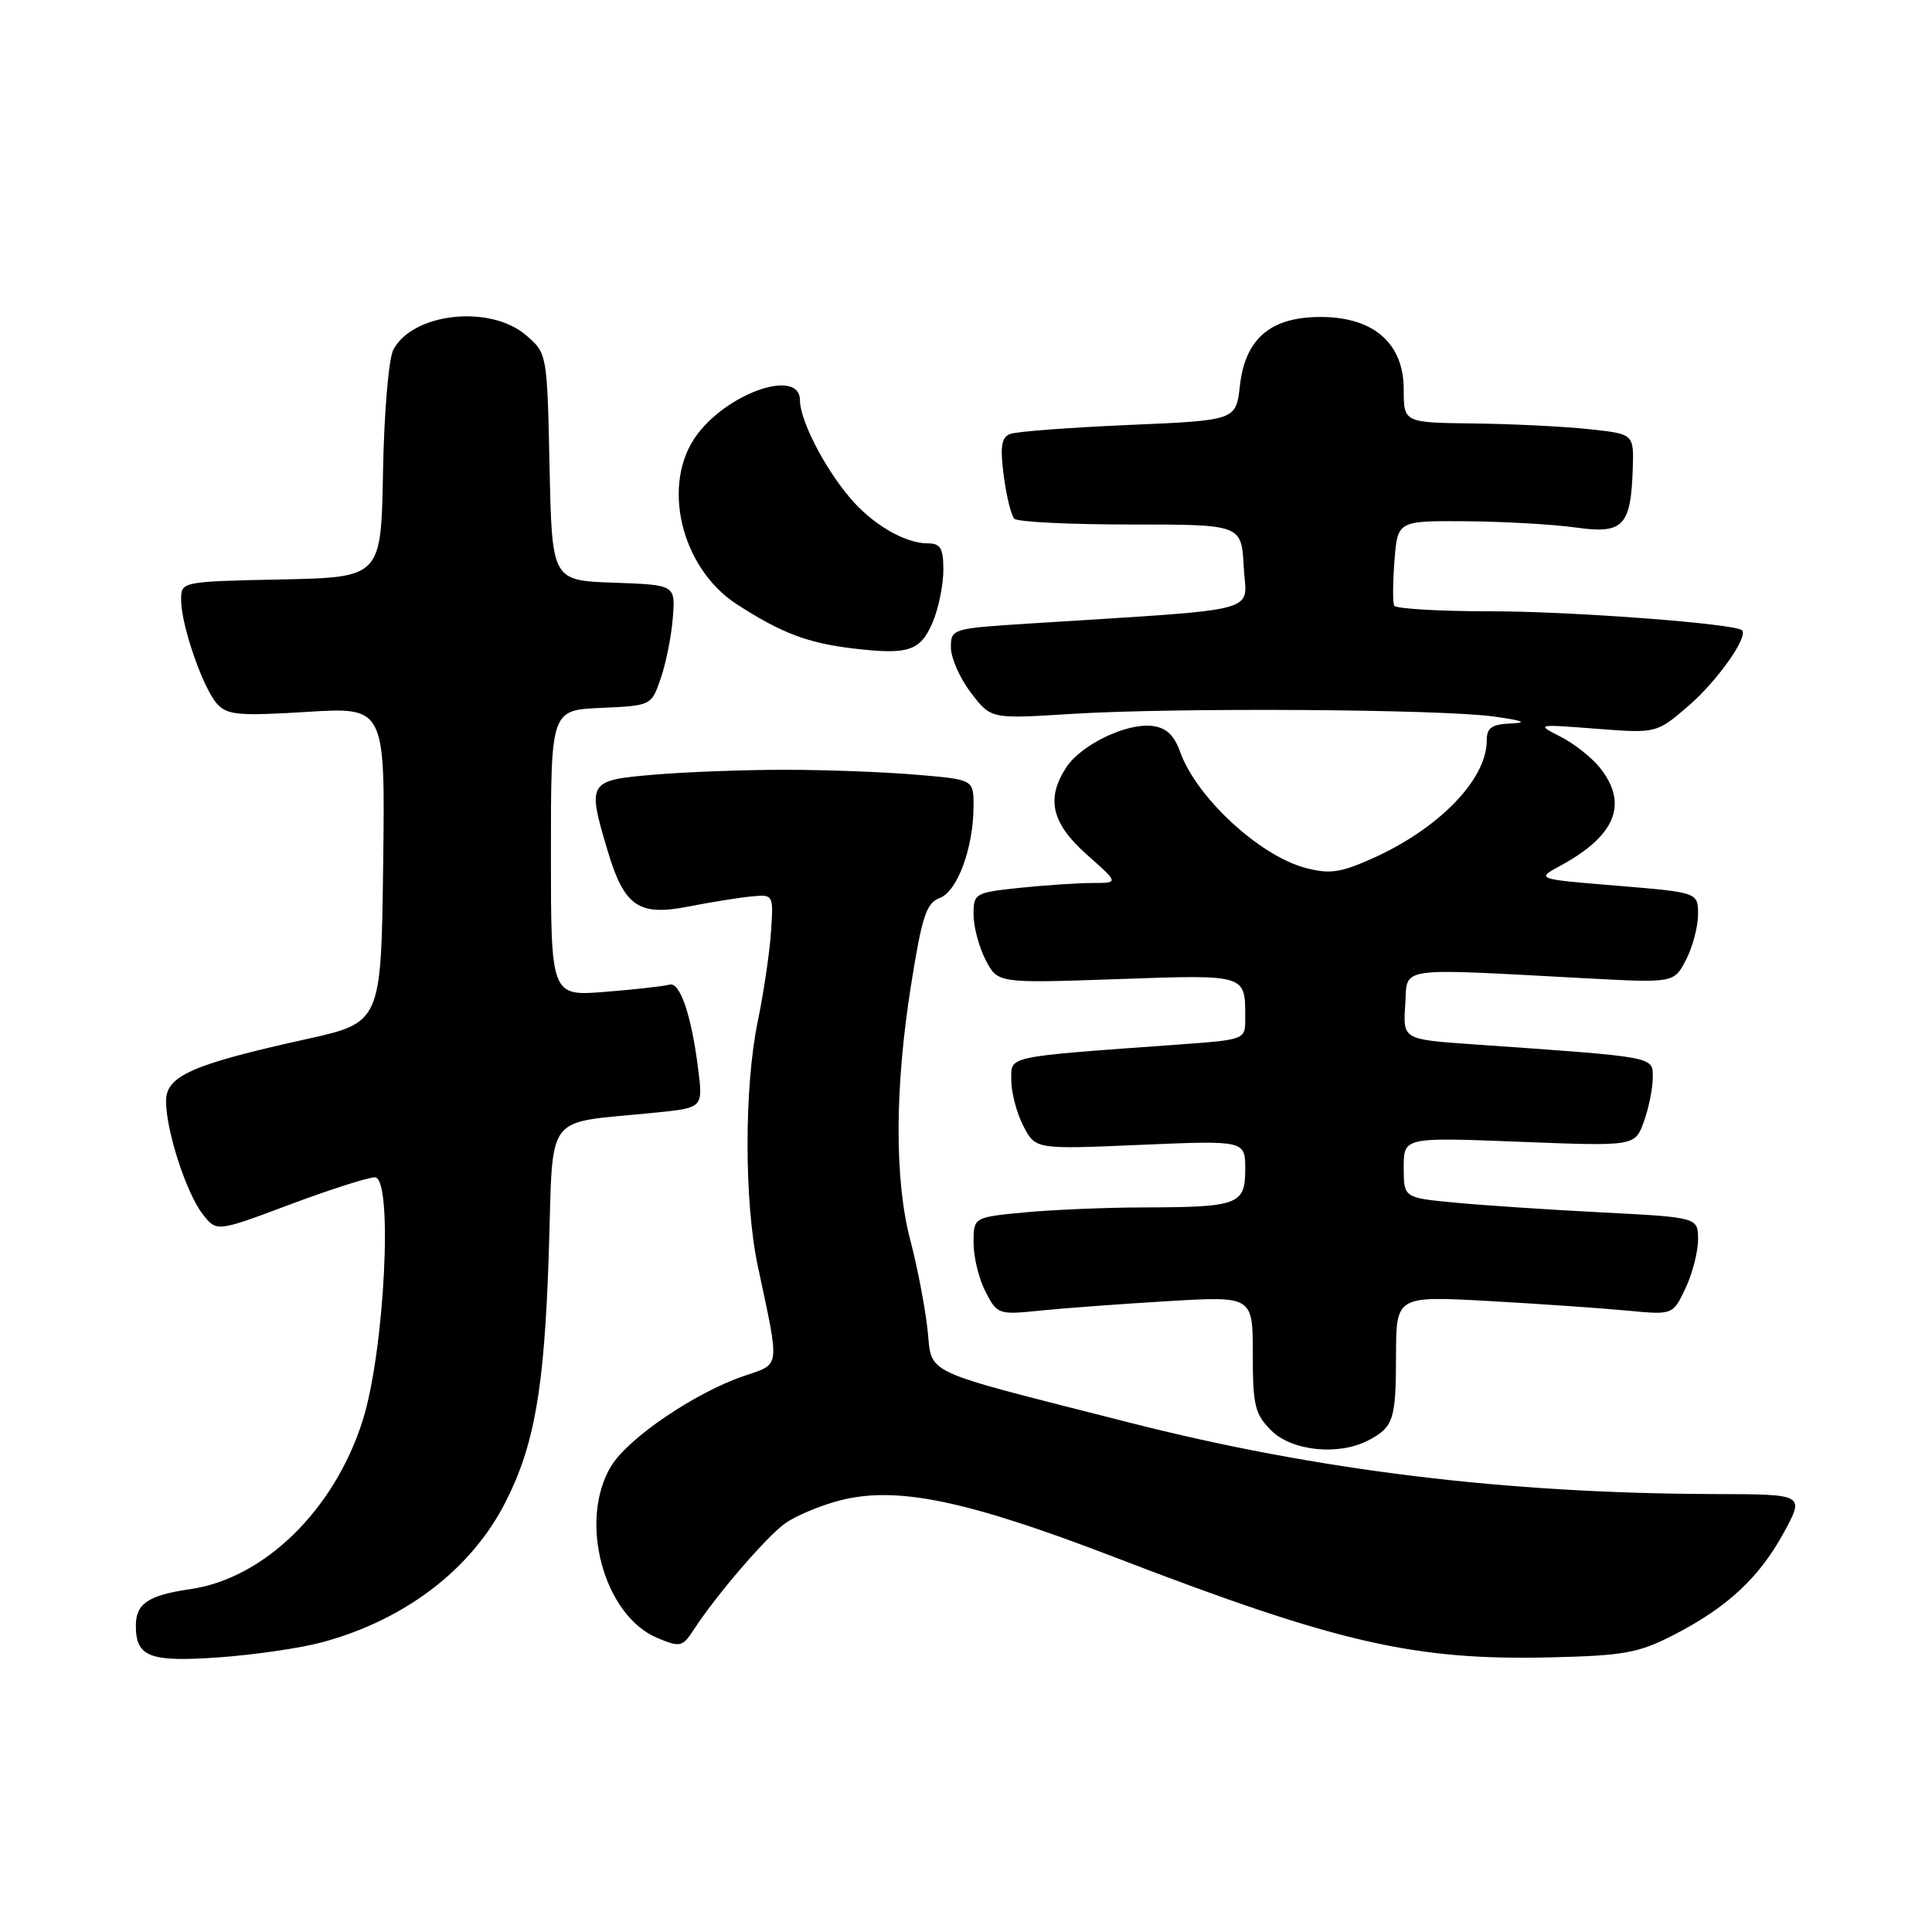 <?xml version="1.0" encoding="UTF-8" standalone="no"?>
<!DOCTYPE svg PUBLIC "-//W3C//DTD SVG 1.1//EN" "http://www.w3.org/Graphics/SVG/1.1/DTD/svg11.dtd" >
<svg xmlns="http://www.w3.org/2000/svg" xmlns:xlink="http://www.w3.org/1999/xlink" version="1.1" viewBox="0 0 256 256">
 <g >
 <path fill="currentColor"
d=" M 42.65 217.62 C 53.65 214.66 62.43 207.96 66.96 199.08 C 70.81 191.53 72.12 184.07 72.71 166.31 C 73.36 146.88 71.80 148.97 86.83 147.43 C 93.16 146.79 93.16 146.79 92.51 141.64 C 91.61 134.47 90.09 130.04 88.69 130.47 C 88.04 130.67 84.24 131.10 80.25 131.42 C 73.00 132.01 73.00 132.01 73.00 113.05 C 73.00 94.09 73.00 94.09 79.65 93.80 C 86.31 93.50 86.31 93.50 87.55 89.89 C 88.24 87.90 88.96 84.30 89.15 81.89 C 89.50 77.50 89.50 77.50 81.32 77.21 C 73.14 76.92 73.14 76.92 72.82 61.87 C 72.50 46.82 72.50 46.82 69.69 44.41 C 64.93 40.32 54.65 41.46 52.11 46.36 C 51.50 47.55 50.89 54.74 50.75 62.50 C 50.50 76.50 50.50 76.50 37.25 76.78 C 24.00 77.06 24.00 77.06 24.00 79.49 C 24.00 82.82 26.86 91.11 28.74 93.23 C 30.09 94.75 31.57 94.89 40.66 94.33 C 51.04 93.69 51.04 93.69 50.77 114.60 C 50.50 135.50 50.50 135.50 40.50 137.71 C 25.46 141.04 22.00 142.57 22.00 145.90 C 22.00 149.81 24.68 158.08 26.85 160.87 C 28.70 163.25 28.70 163.25 38.37 159.62 C 43.69 157.63 48.78 156.00 49.67 156.00 C 52.12 156.00 50.97 178.97 48.06 188.21 C 44.33 200.04 35.03 209.15 25.22 210.57 C 19.63 211.38 18.00 212.48 18.00 215.42 C 18.00 219.56 19.83 220.26 29.00 219.61 C 33.67 219.28 39.82 218.38 42.65 217.62 Z  M 221.71 216.67 C 228.84 213.02 233.10 209.07 236.37 203.07 C 239.12 198.00 239.12 198.00 227.31 197.97 C 199.54 197.90 174.48 194.84 149.50 188.46 C 121.32 181.27 123.61 182.34 122.88 175.96 C 122.53 172.96 121.52 167.74 120.63 164.36 C 118.52 156.40 118.55 144.23 120.70 130.65 C 122.17 121.39 122.73 119.67 124.52 118.99 C 126.88 118.10 129.00 112.30 129.00 106.78 C 129.00 103.29 129.00 103.29 121.35 102.65 C 117.14 102.29 109.33 102.00 104.00 102.00 C 98.67 102.00 90.86 102.29 86.65 102.65 C 77.91 103.39 77.79 103.58 80.49 112.65 C 82.70 120.09 84.60 121.42 91.17 120.13 C 94.10 119.56 97.85 118.95 99.50 118.79 C 102.50 118.50 102.50 118.50 102.16 123.50 C 101.97 126.25 101.19 131.57 100.41 135.32 C 98.60 144.07 98.60 159.25 100.42 167.80 C 103.35 181.56 103.47 180.65 98.56 182.33 C 92.12 184.52 83.26 190.53 80.99 194.25 C 76.59 201.47 79.98 214.09 87.13 217.05 C 90.13 218.30 90.44 218.23 91.92 215.95 C 94.90 211.37 101.50 203.69 104.00 201.88 C 105.38 200.88 108.63 199.51 111.23 198.83 C 118.79 196.86 128.02 198.77 147.91 206.42 C 177.29 217.72 187.43 220.04 205.50 219.61 C 215.15 219.38 217.14 219.02 221.71 216.67 Z  M 181.32 190.85 C 184.65 189.10 184.97 188.12 184.98 179.61 C 185.00 171.72 185.00 171.72 197.25 172.39 C 203.99 172.77 212.24 173.34 215.58 173.66 C 221.66 174.24 221.66 174.24 223.33 170.72 C 224.25 168.78 225.00 165.87 225.00 164.25 C 225.00 161.31 225.00 161.31 212.25 160.65 C 205.24 160.29 196.46 159.71 192.75 159.35 C 186.00 158.71 186.00 158.71 186.00 154.70 C 186.00 150.69 186.00 150.69 201.32 151.29 C 216.64 151.89 216.64 151.89 217.82 148.62 C 218.47 146.83 219.00 144.21 219.00 142.80 C 219.00 139.97 219.68 140.09 195.20 138.38 C 185.90 137.73 185.90 137.73 186.20 133.17 C 186.54 127.99 184.59 128.27 210.16 129.63 C 221.82 130.25 221.82 130.25 223.41 127.17 C 224.28 125.48 225.00 122.78 225.00 121.17 C 225.00 118.25 225.00 118.25 214.25 117.36 C 203.50 116.48 203.50 116.48 206.80 114.69 C 214.07 110.74 215.78 106.53 212.04 101.78 C 210.96 100.41 208.60 98.54 206.79 97.62 C 203.52 95.95 203.54 95.95 211.50 96.56 C 219.50 97.18 219.50 97.18 223.78 93.49 C 227.55 90.23 231.72 84.34 230.82 83.51 C 229.87 82.63 208.25 81.00 197.52 81.00 C 190.70 81.00 184.95 80.66 184.74 80.25 C 184.53 79.84 184.55 77.14 184.78 74.25 C 185.19 69.00 185.19 69.00 194.35 69.07 C 199.38 69.11 205.89 69.49 208.81 69.90 C 215.07 70.79 216.10 69.73 216.35 62.13 C 216.50 57.50 216.50 57.50 210.50 56.86 C 207.20 56.51 200.34 56.17 195.25 56.11 C 186.00 56.00 186.00 56.00 186.00 51.59 C 186.00 45.48 182.00 42.00 174.98 42.00 C 168.35 42.00 164.99 44.87 164.29 51.13 C 163.77 55.70 163.77 55.70 149.57 56.31 C 141.75 56.65 134.68 57.18 133.86 57.50 C 132.69 57.95 132.50 59.14 133.00 63.02 C 133.35 65.74 133.99 68.32 134.41 68.74 C 134.84 69.16 141.78 69.50 149.84 69.50 C 164.50 69.50 164.50 69.50 164.80 75.11 C 165.13 81.38 168.08 80.60 136.25 82.63 C 126.14 83.28 126.00 83.32 126.00 85.80 C 126.00 87.18 127.19 89.88 128.65 91.79 C 131.30 95.27 131.30 95.27 141.90 94.60 C 155.66 93.74 190.94 93.96 198.00 94.95 C 201.80 95.48 202.50 95.76 200.25 95.86 C 197.64 95.97 197.00 96.42 197.00 98.13 C 197.00 103.33 190.56 109.91 181.62 113.85 C 177.52 115.66 176.12 115.84 172.91 114.98 C 166.83 113.34 158.52 105.63 156.38 99.64 C 155.57 97.38 154.52 96.41 152.66 96.19 C 149.27 95.78 143.26 98.68 141.30 101.66 C 138.57 105.83 139.33 109.08 144.00 113.23 C 148.26 117.00 148.26 117.00 144.78 117.00 C 142.86 117.00 138.53 117.29 135.15 117.64 C 129.17 118.27 129.00 118.37 129.00 121.19 C 129.00 122.79 129.72 125.49 130.60 127.20 C 132.20 130.29 132.20 130.29 148.03 129.74 C 165.30 129.14 165.00 129.05 165.00 134.96 C 165.00 137.76 165.00 137.76 156.25 138.40 C 132.93 140.09 134.00 139.86 134.00 143.15 C 134.00 144.77 134.72 147.49 135.60 149.20 C 137.21 152.30 137.21 152.30 151.10 151.70 C 165.00 151.11 165.00 151.11 165.00 154.94 C 165.00 159.63 164.10 159.96 151.50 159.99 C 146.55 160.00 139.46 160.30 135.75 160.65 C 129.00 161.29 129.00 161.29 129.00 164.69 C 129.00 166.57 129.71 169.48 130.59 171.17 C 132.14 174.17 132.30 174.23 137.84 173.66 C 140.95 173.34 148.56 172.78 154.75 172.41 C 166.00 171.74 166.00 171.74 166.00 179.42 C 166.00 186.23 166.27 187.37 168.45 189.55 C 171.18 192.28 177.41 192.91 181.32 190.85 Z  M 123.61 82.39 C 124.38 80.56 125.00 77.47 125.00 75.53 C 125.00 72.64 124.63 72.00 122.95 72.00 C 119.88 72.00 115.57 69.47 112.57 65.90 C 109.16 61.85 106.00 55.66 106.00 53.04 C 106.00 48.83 96.73 51.87 92.44 57.49 C 87.52 63.94 90.14 75.24 97.68 80.10 C 103.55 83.89 107.01 85.20 113.00 85.92 C 120.41 86.80 121.98 86.28 123.61 82.39 Z "/>
</g>
</svg>